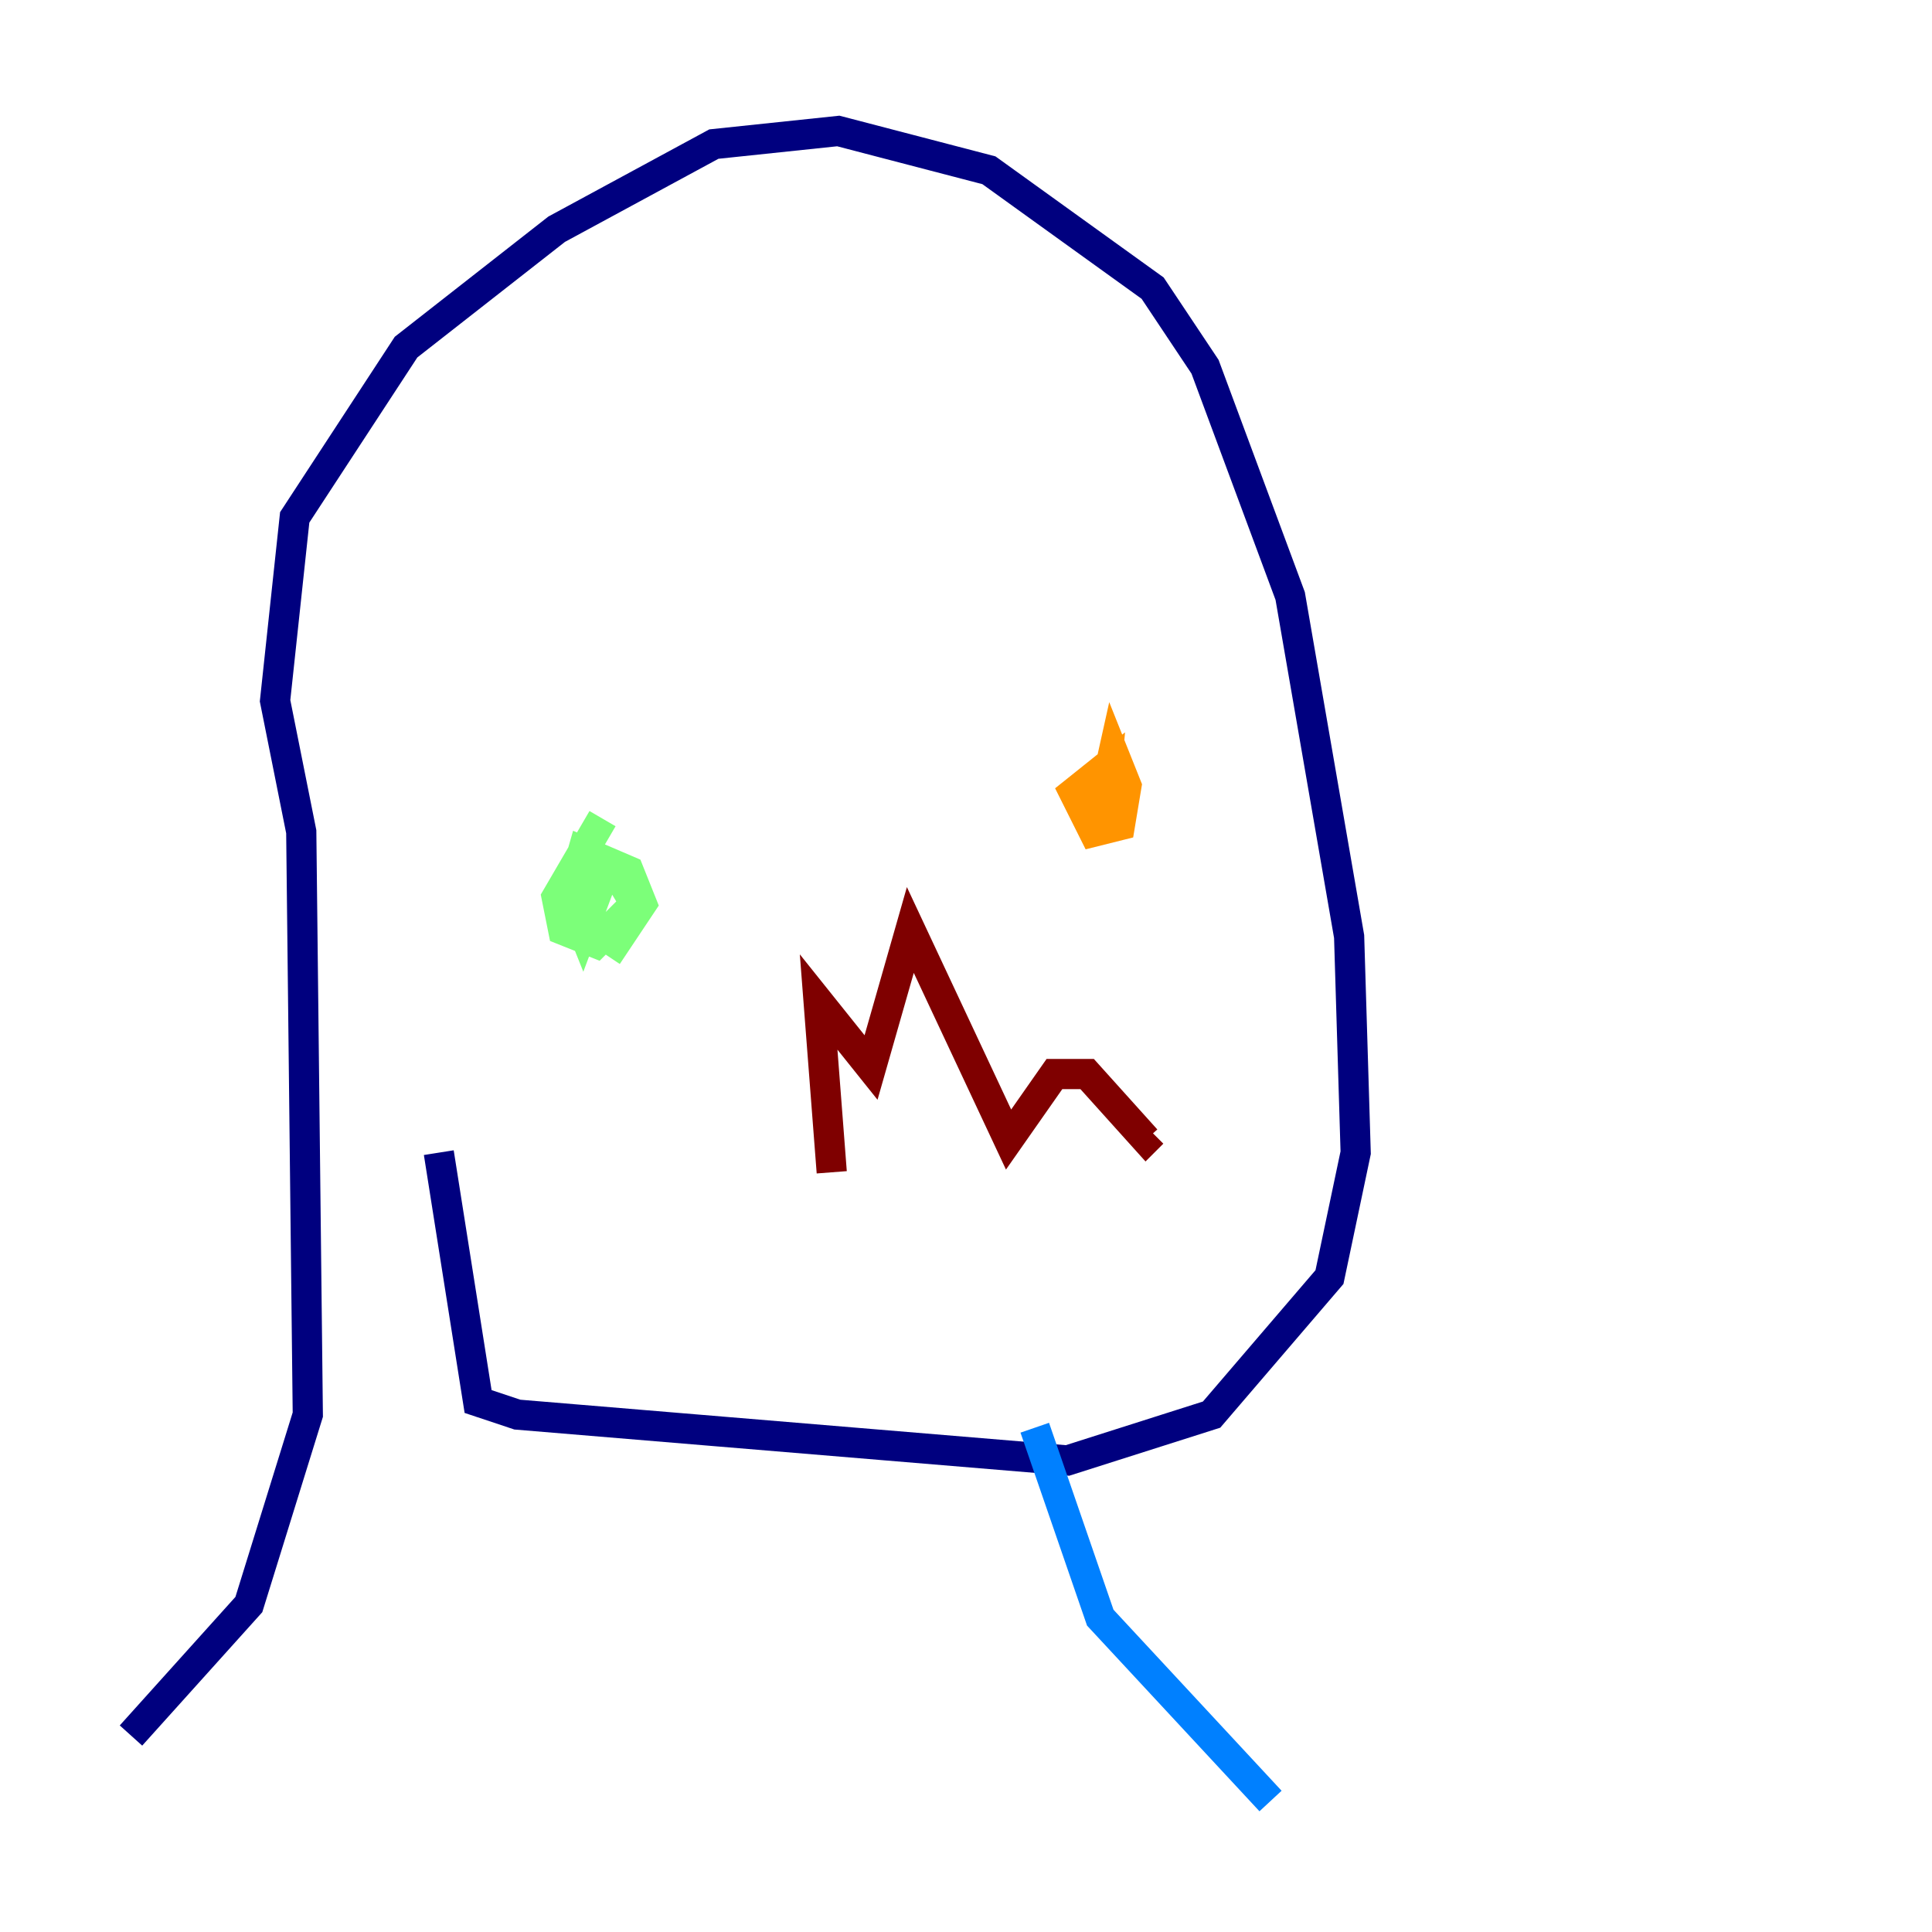<?xml version="1.0" encoding="utf-8" ?>
<svg baseProfile="tiny" height="128" version="1.2" viewBox="0,0,128,128" width="128" xmlns="http://www.w3.org/2000/svg" xmlns:ev="http://www.w3.org/2001/xml-events" xmlns:xlink="http://www.w3.org/1999/xlink"><defs /><polyline fill="none" points="29.071,76.366 31.675,92.854 34.278,93.722 70.725,96.759 80.271,93.722 88.081,84.61 89.817,76.366 89.383,62.047 85.478,39.485 79.837,24.298 76.366,19.091 65.519,11.281 55.539,8.678 47.295,9.546 36.881,15.186 26.902,22.997 19.525,34.278 18.224,46.427 19.959,55.105 20.393,93.722 16.488,106.305 8.678,114.983" stroke="#00007f" stroke-width="2" /><polyline fill="none" points="68.556,94.59 72.895,107.173 84.176,119.322" stroke="#0080ff" stroke-width="2" /><polyline fill="none" points="39.919,54.237 36.881,59.444 37.315,61.614 39.485,62.481 42.088,59.878 40.786,57.709 38.617,58.576 38.183,60.746 40.786,62.481 42.522,59.878 41.654,57.709 38.617,56.407 37.749,59.444 38.617,61.614 39.919,58.142" stroke="#7cff79" stroke-width="2" /><polyline fill="none" points="72.895,55.539 73.329,50.766 71.159,52.502 72.461,55.105 74.197,54.671 74.63,52.068 73.763,49.898 72.895,53.803" stroke="#ff9400" stroke-width="2" /><polyline fill="none" points="55.105,77.668 54.237,66.386 57.709,70.725 60.312,61.614 66.82,75.498 69.858,71.159 72.027,71.159 75.932,75.498 76.366,75.064" stroke="#7f0000" stroke-width="2" /></svg>